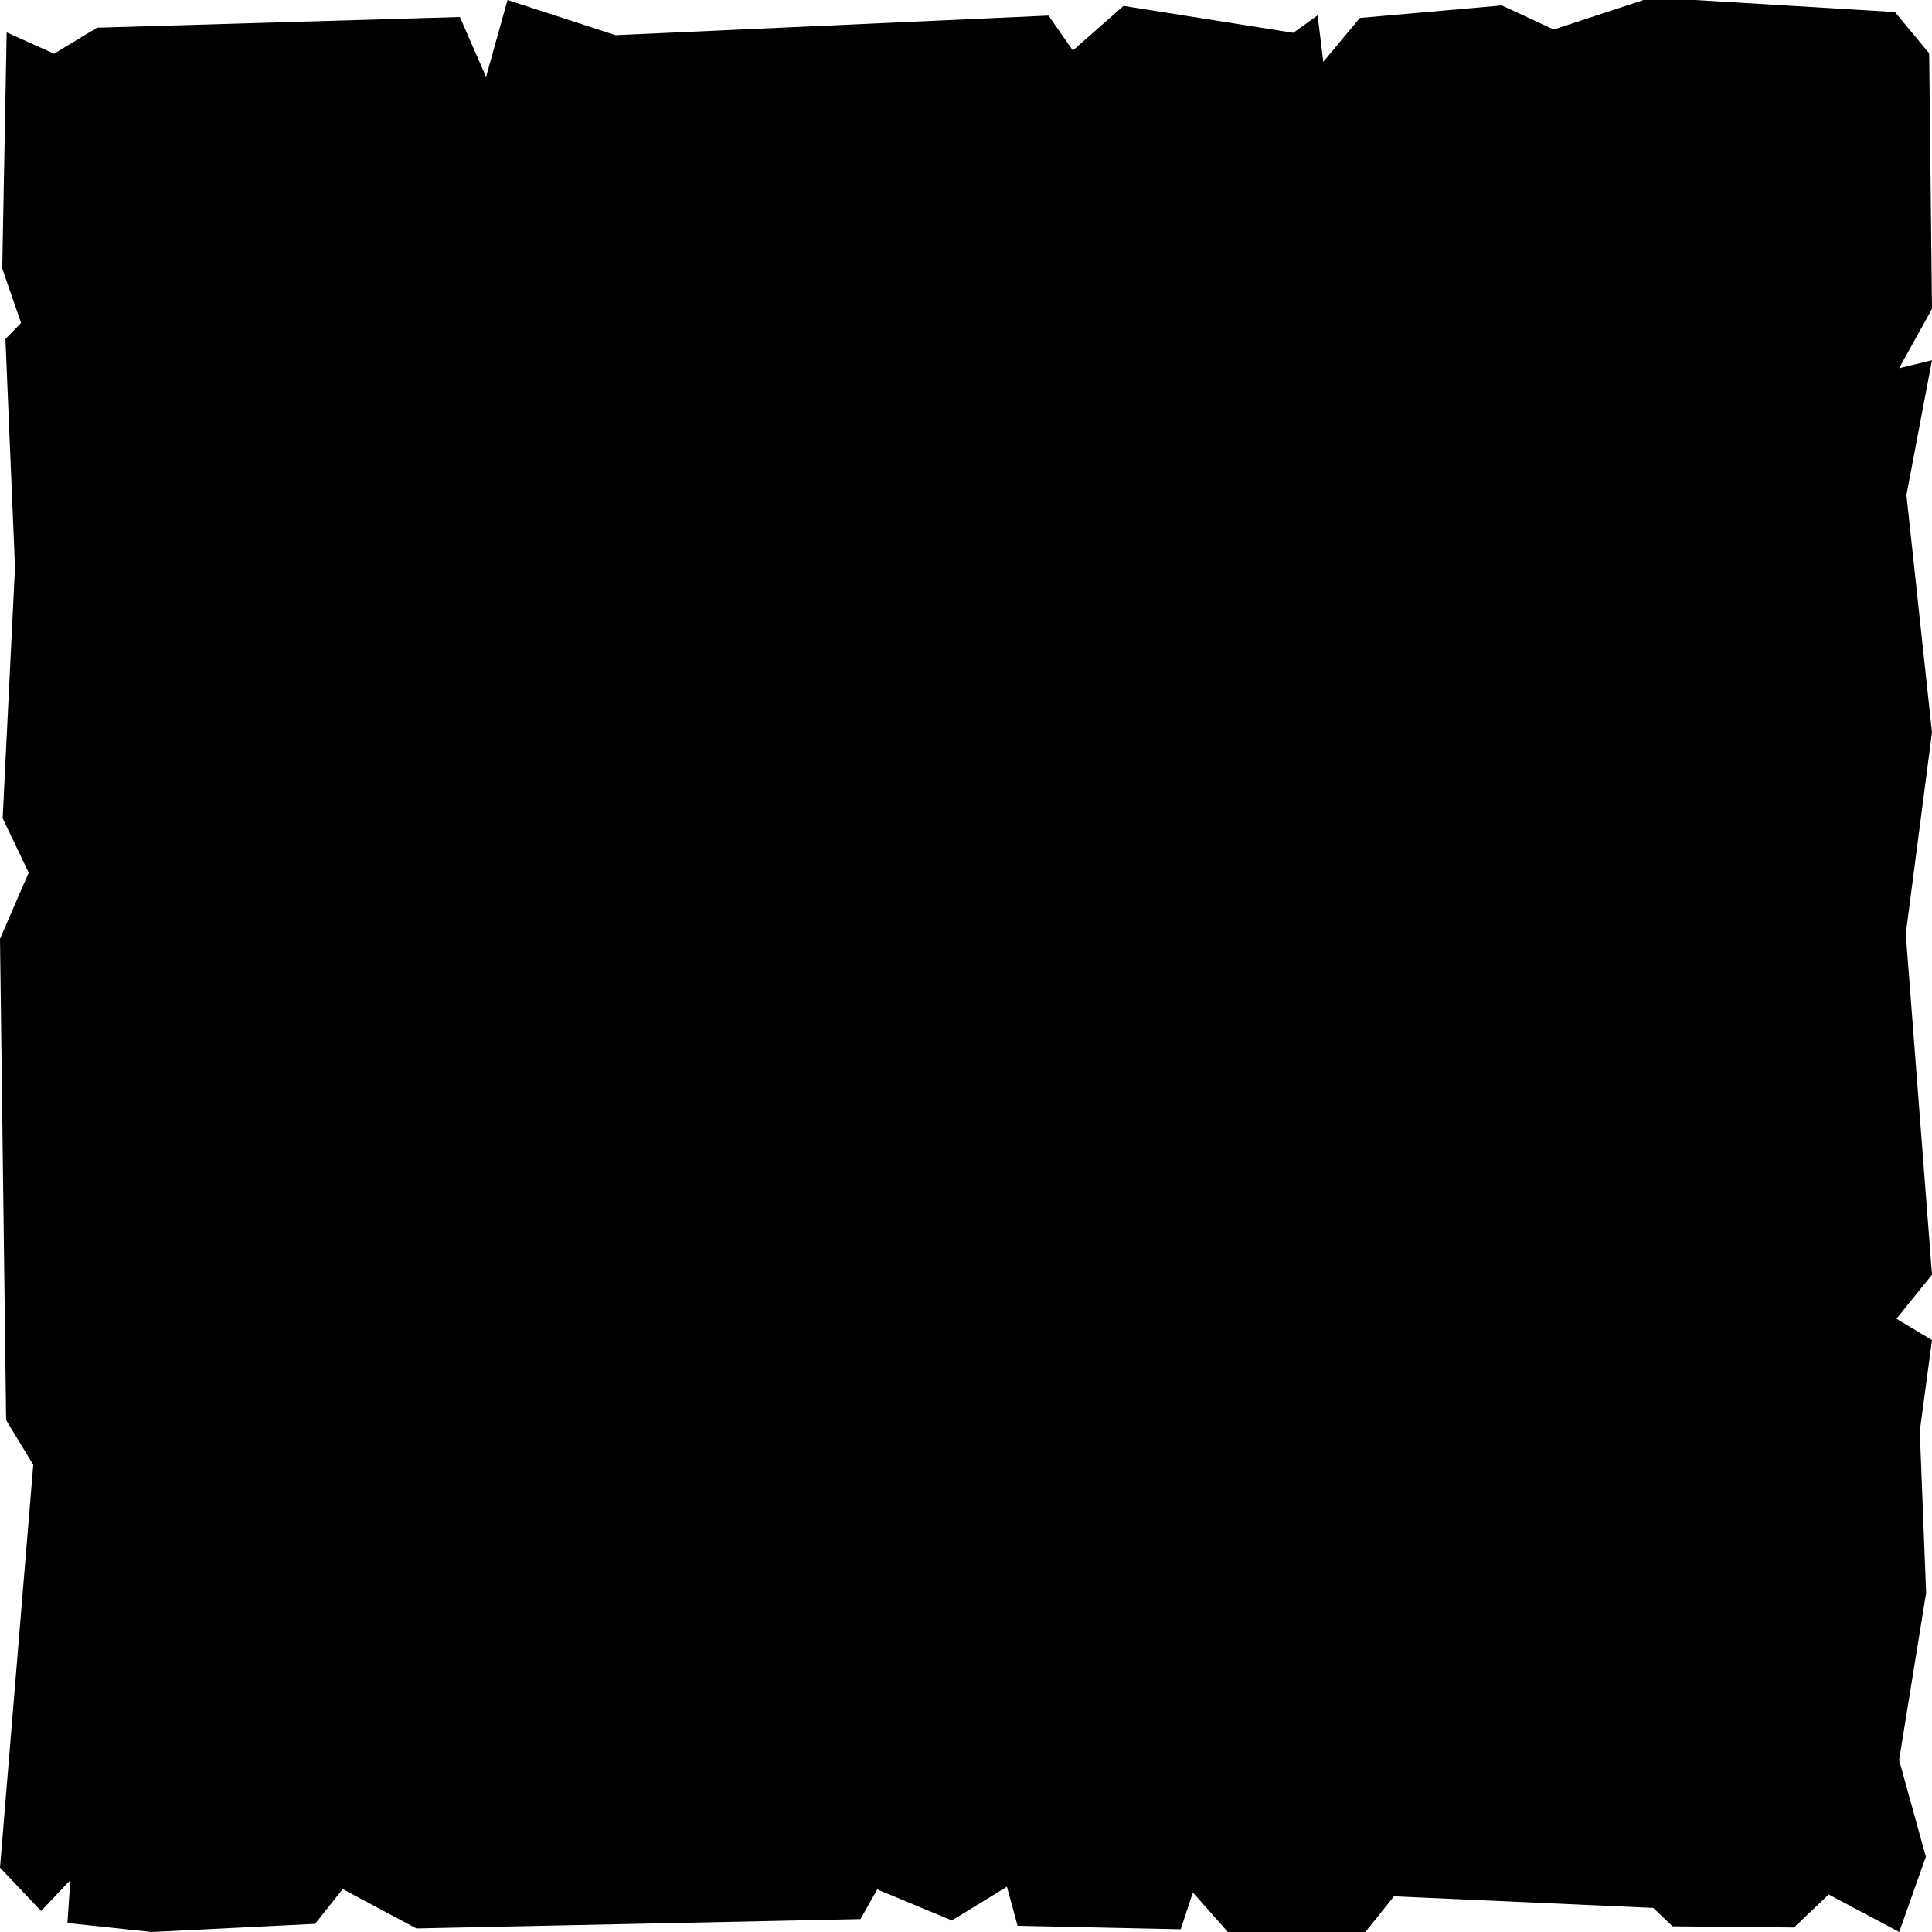 <?xml version="1.0" standalone="no"?>
<!DOCTYPE svg PUBLIC "-//W3C//DTD SVG 20010904//EN" "http://www.w3.org/TR/2001/REC-SVG-20010904/DTD/svg10.dtd">
<!-- Created using Krita: https://krita.org -->
<svg xmlns="http://www.w3.org/2000/svg" 
    xmlns:xlink="http://www.w3.org/1999/xlink"
    xmlns:krita="http://krita.org/namespaces/svg/krita"
    xmlns:sodipodi="http://sodipodi.sourceforge.net/DTD/sodipodi-0.dtd"
    width="737.28pt"
    height="737.28pt"
    viewBox="0 0 737.28 737.28">
<defs/>
<path id="shape0" fill="#000000" fill-rule="evenodd" stroke="none" stroke-width="28.8" stroke-linecap="square" stroke-linejoin="bevel" d="M37.038 10.564L20.619 20.492L2.546 12.346L0.855 102.465L8.055 123.255L2.07 129.375L5.728 216.502L1.018 312.28L10.946 333.026L0 358.29L2.34 541.98L12.69 558.99L0 712.71L15.66 729.27L26.82 717.525L25.74 733.86L57.96 737.28L120.24 734.175L130.77 720.9L158.895 735.93L328.38 732.365L334.744 721.037L363.255 732.874L384.256 720.019L388.329 734.91L450.585 736.245L455.22 722.205L468.585 737.28L521.055 737.28L531.963 723.678L630.9 728.1L638.28 735.12L684.63 735.57L697.86 722.97L724.77 737.28L734.94 708.57L724.728 671.652L735.038 607.886L732.619 546.155L737.28 511.408L723.71 503.262L737.28 486.461L727.273 356.382L737.28 279.505L727.528 188.882L737.28 137.462L724.728 140.516L737.28 117.861L736.2 20.34L723.15 4.59L646.74 0L627.21 0L592.92 11.25L573.12 2.07L518.94 6.84L504.99 23.58L502.83 5.85L493.56 12.51L428.76 2.25L409.41 19.26L400.14 5.94L234.9 13.41L193.68 0L185.49 29.34L175.5 6.48Z" sodipodi:nodetypes="cccccccccccccccccccccccccccccccccccccccccccccccccccccccccccccccccc"/>
</svg>

